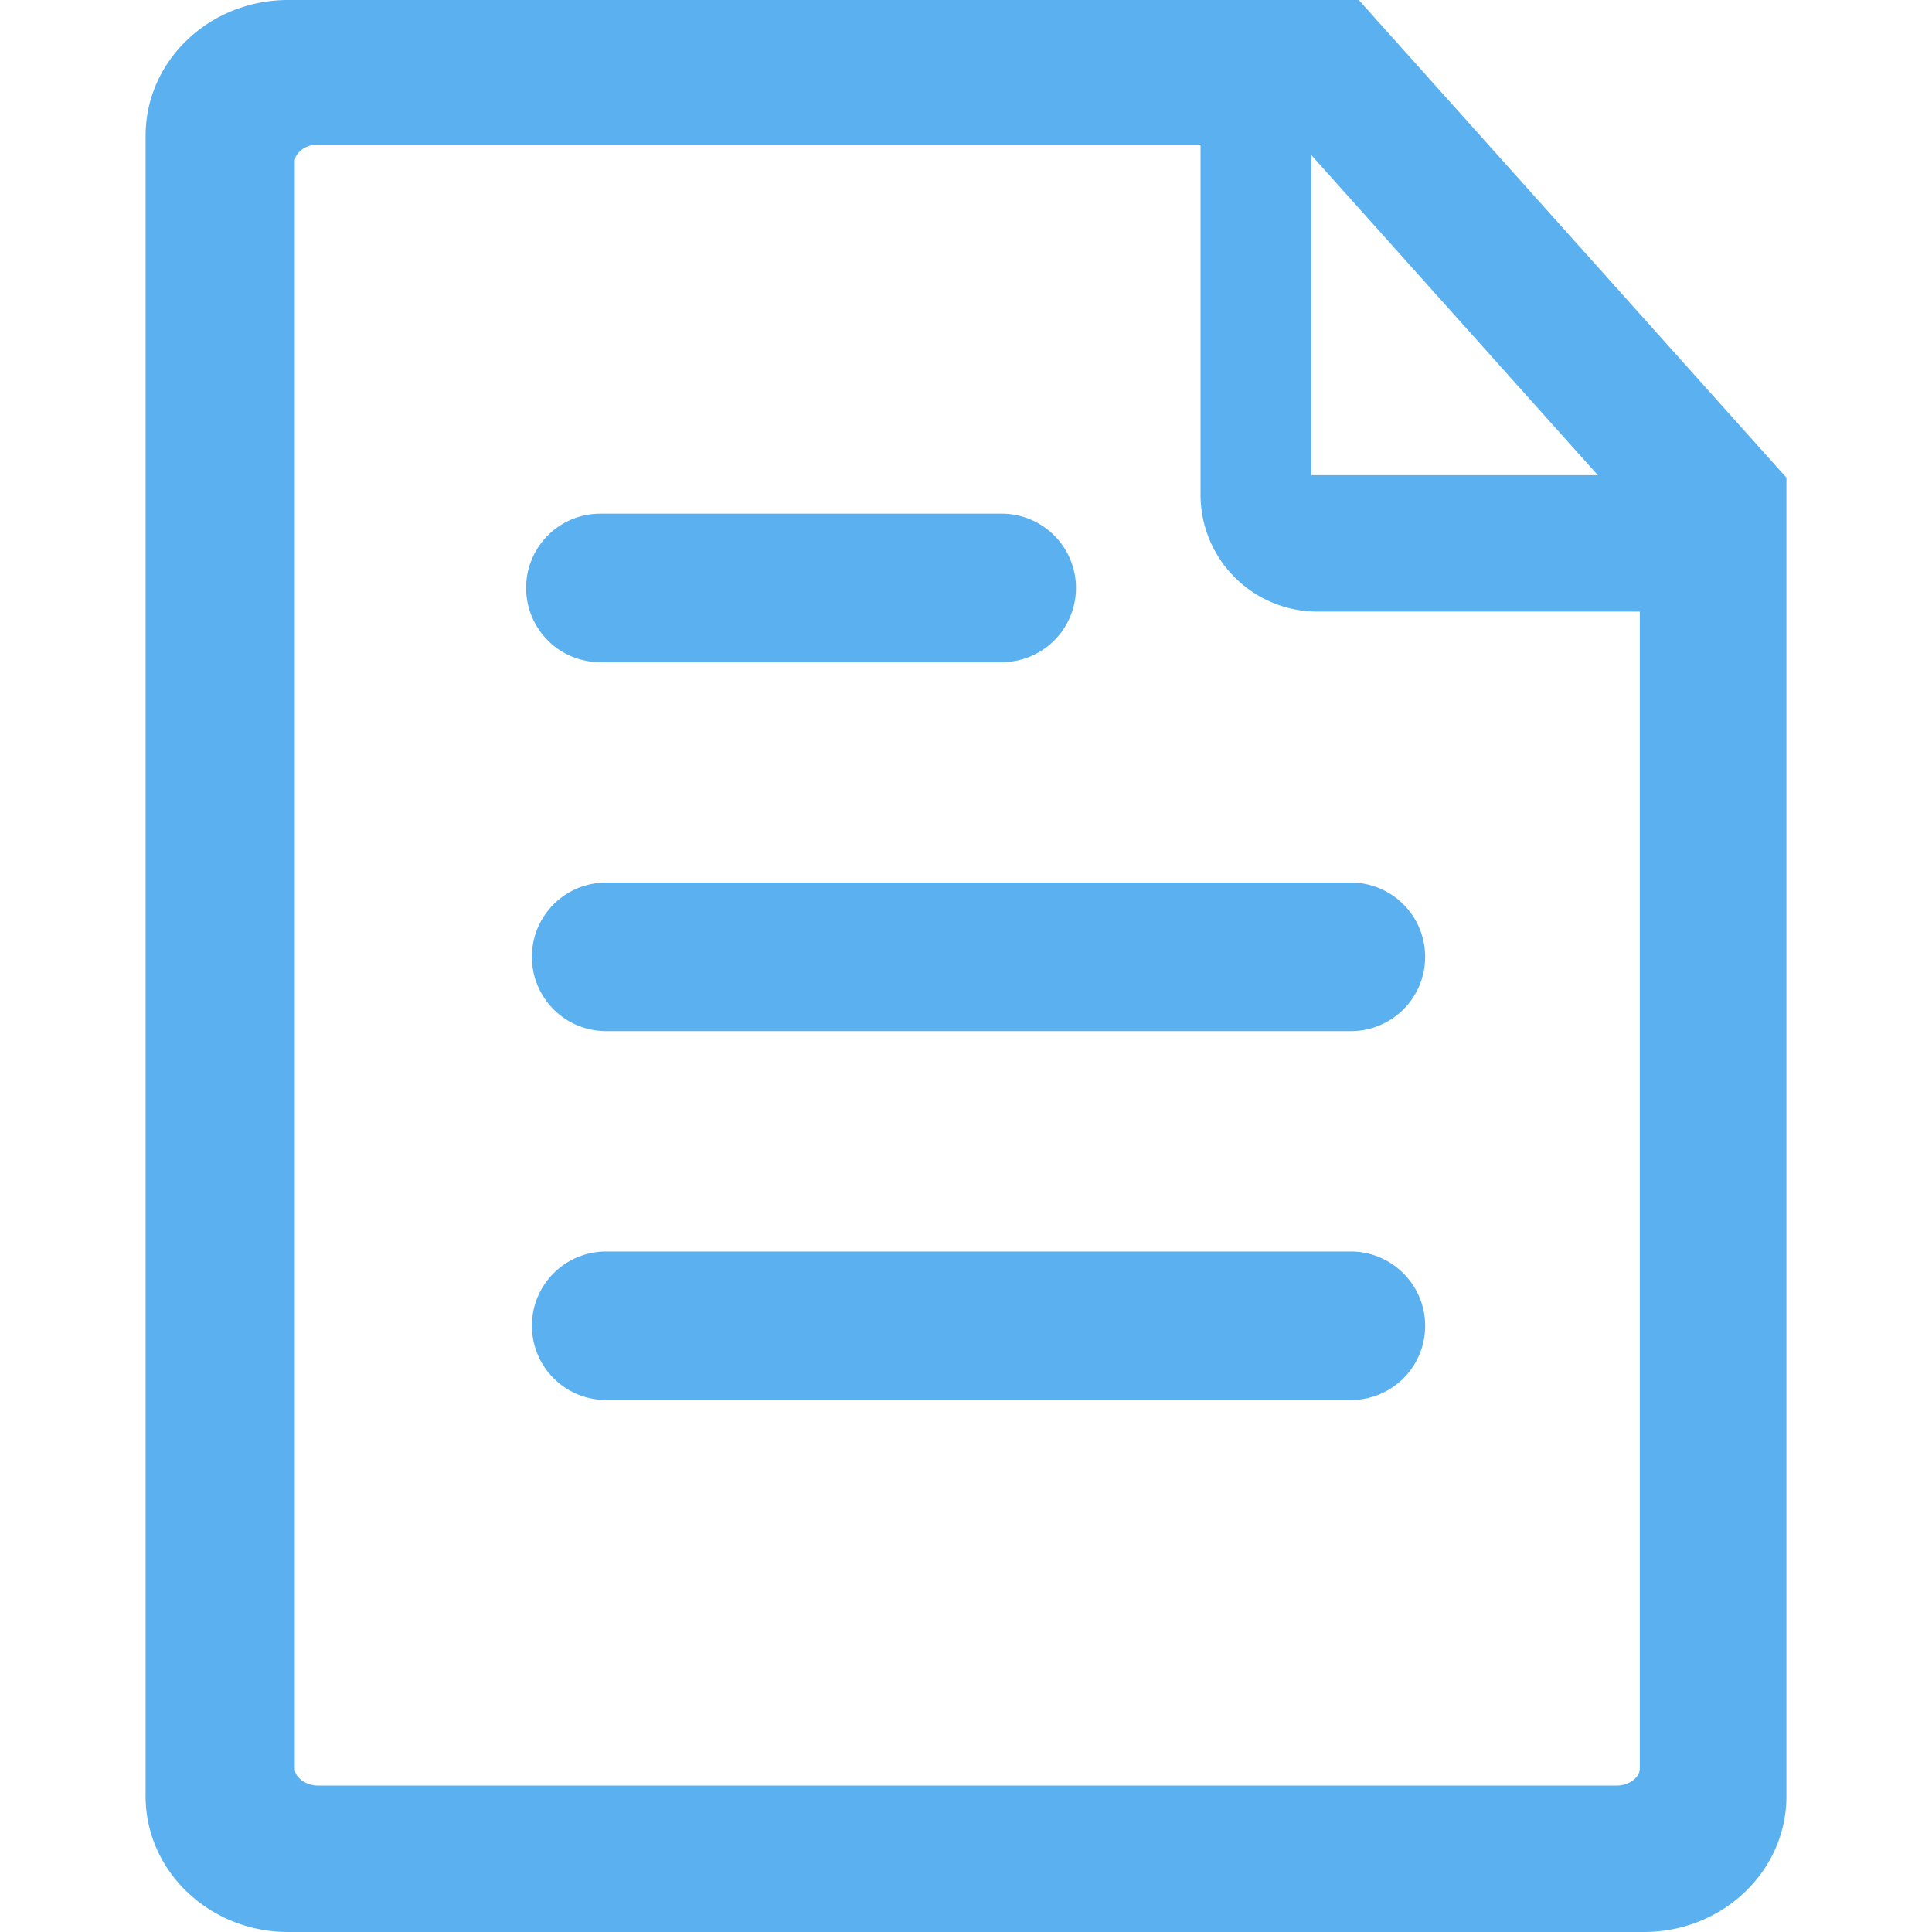 <?xml version="1.0" standalone="no"?><!DOCTYPE svg PUBLIC "-//W3C//DTD SVG 1.1//EN" "http://www.w3.org/Graphics/SVG/1.1/DTD/svg11.dtd"><svg t="1556780443397" class="icon" style="" viewBox="0 0 1024 1024" version="1.1" xmlns="http://www.w3.org/2000/svg" p-id="1328" xmlns:xlink="http://www.w3.org/1999/xlink" width="200" height="200"><defs><style type="text/css"></style></defs><path d="M720.2 0H152.678C110.981 0 77.169 32.215 77.169 71.946v880.128C77.169 991.662 110.981 1024 152.678 1024h718.643c41.697 0 75.53-32.215 75.53-71.946V253.194L720.2 0z m126.669 251.843h-151.88V82.145l151.88 169.697z m9.953 694.559H168.653c-7.004 0-12.411-4.669-12.411-8.847V85.463c0-4.178 5.284-8.868 12.411-8.868H636.314v185.692a61.932 61.932 0 0 0 61.87 61.87h170.947v613.396c0 4.178-5.304 8.847-12.308 8.847z m0 0" fill="#5BB1EF" p-id="1329"></path><path d="M570.286 311.603a39.322 39.322 0 0 1-39.342 39.363H318.198a39.301 39.301 0 0 1-39.342-39.363c0-21.77 17.592-39.342 39.342-39.342h212.746c21.627 0 39.342 17.572 39.342 39.342z m0 0M755.364 507.146a39.322 39.322 0 0 1-39.342 39.363H321.27a39.322 39.322 0 0 1-39.363-39.363 39.322 39.322 0 0 1 39.363-39.363h394.752c21.647 0 39.342 17.592 39.342 39.363z m0 0M755.364 702.689a39.281 39.281 0 0 1-39.342 39.342H321.27a39.322 39.322 0 0 1-39.363-39.342 39.322 39.322 0 0 1 39.363-39.363h394.752c21.647 0 39.342 17.695 39.342 39.363z m0 0" fill="#5BB1EF" p-id="1330"></path></svg>